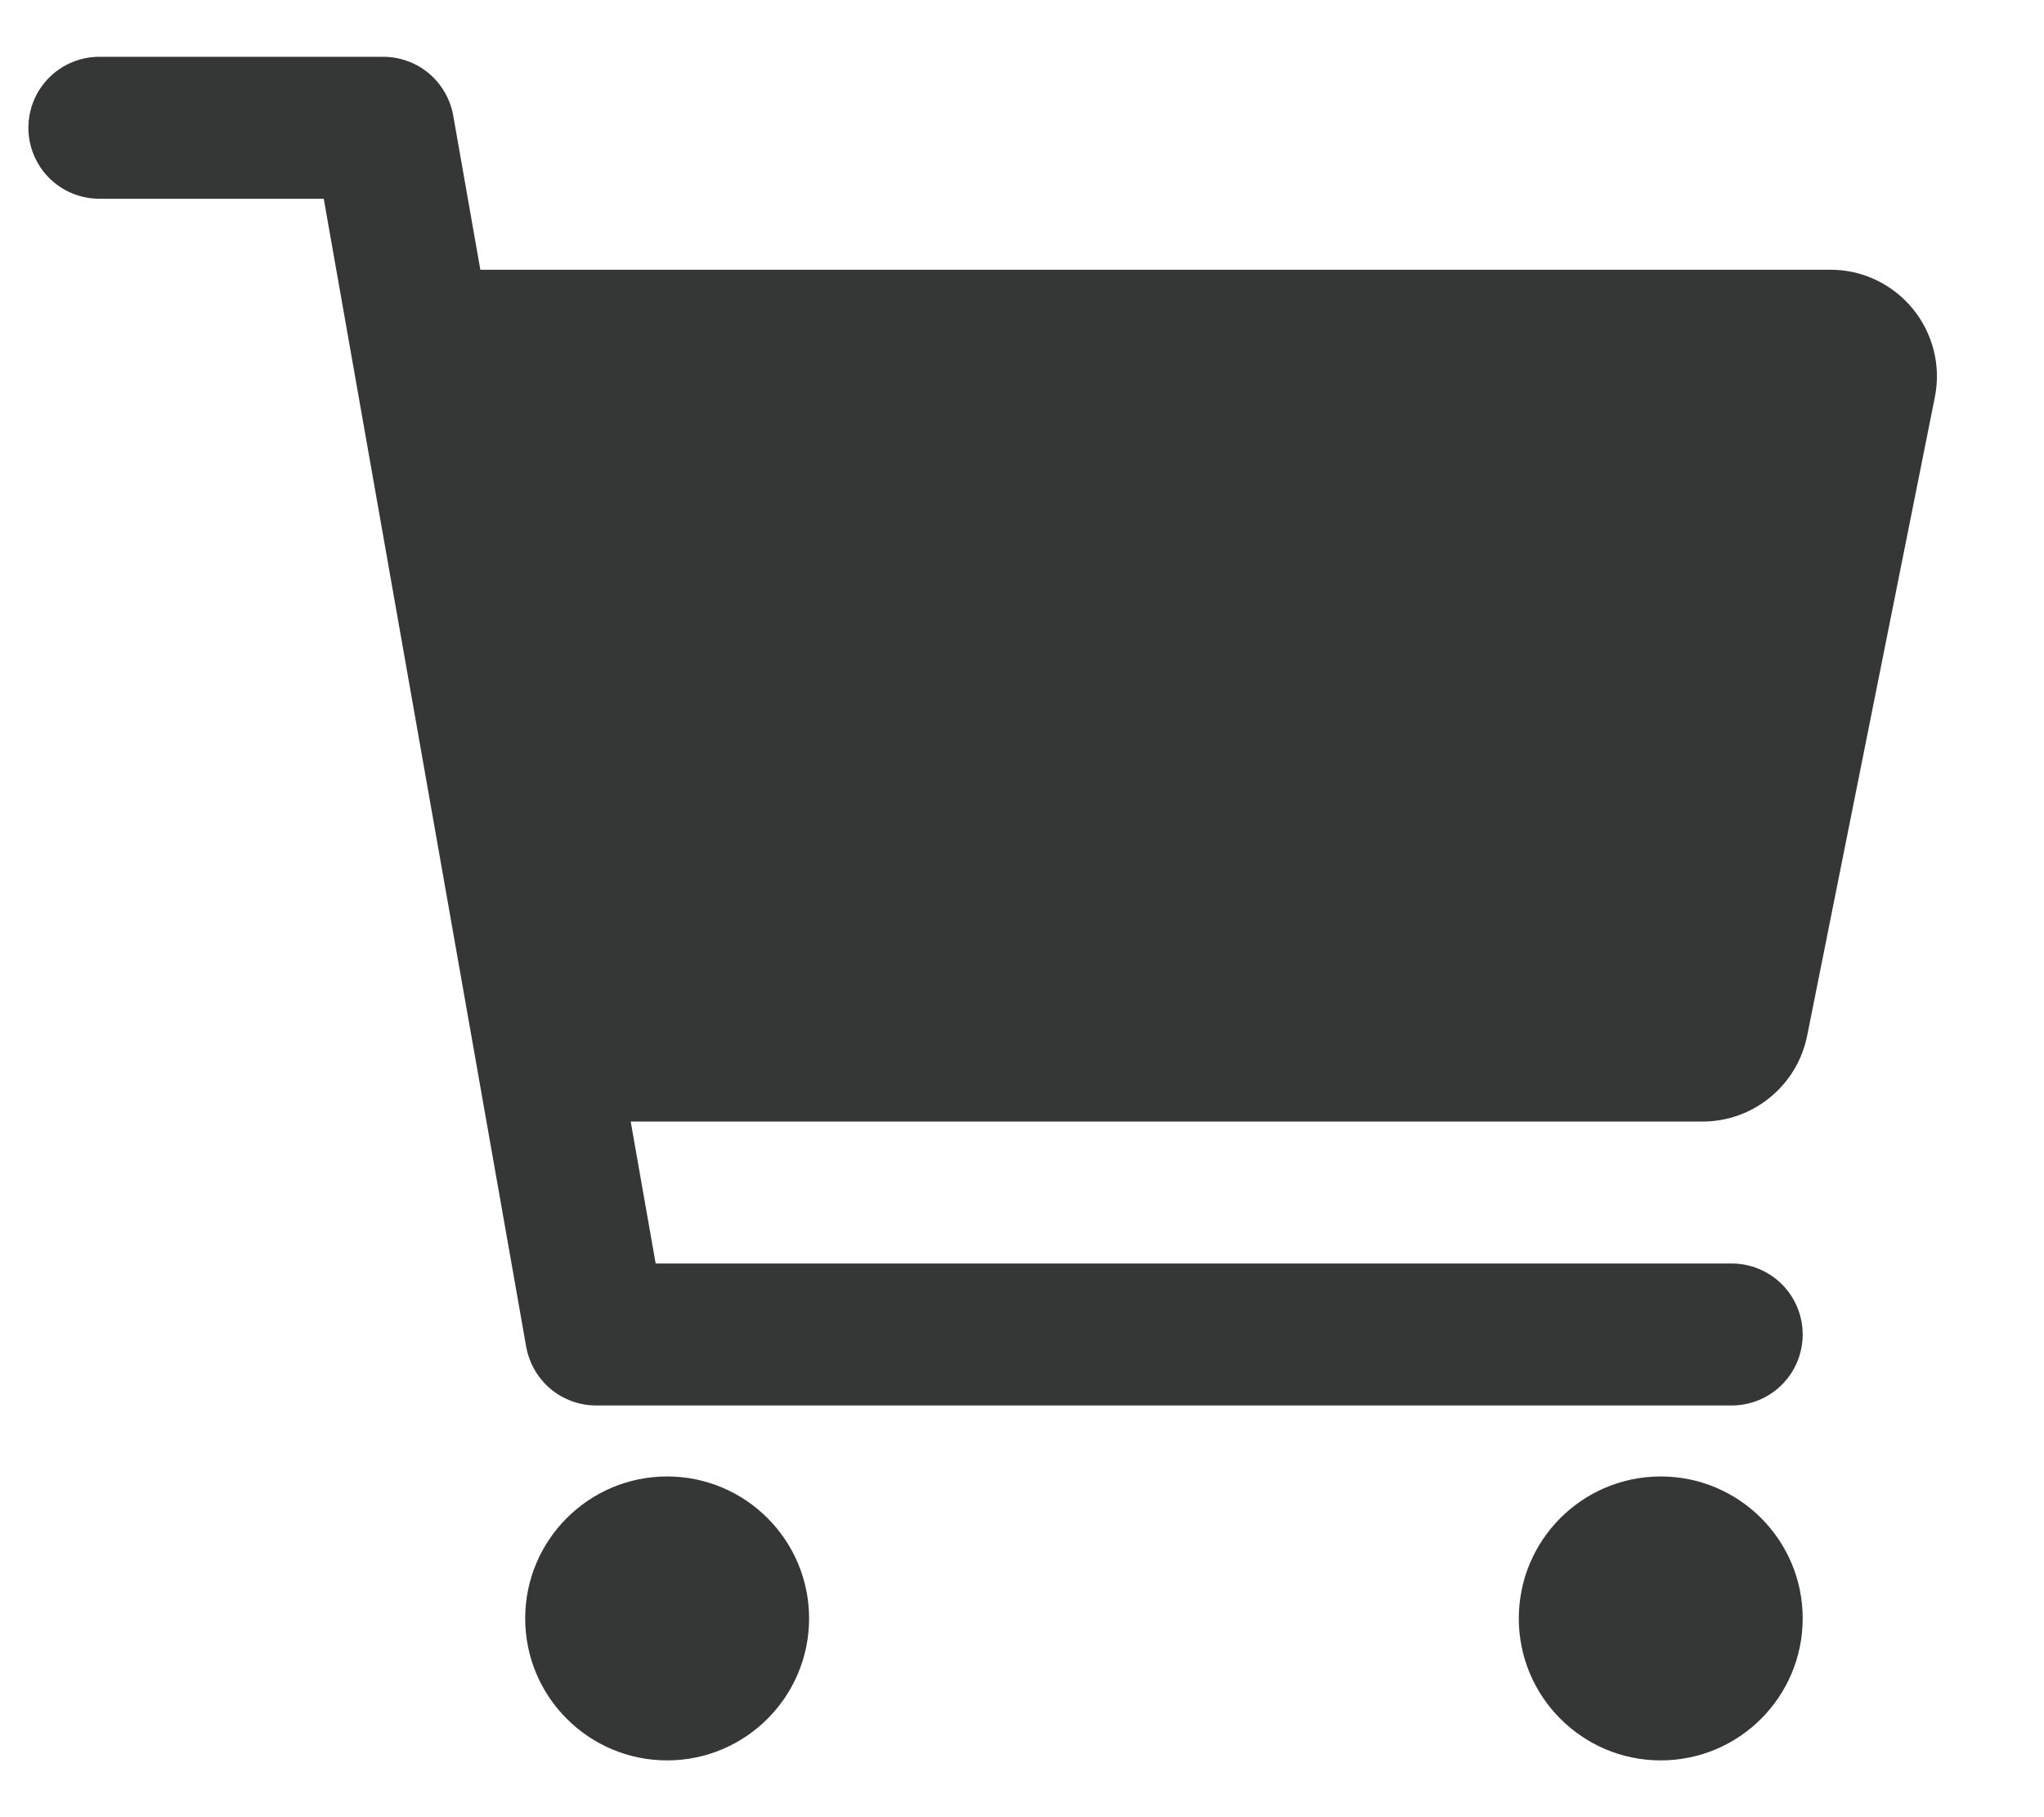 <svg width="18" height="16" viewBox="0 0 18 16" fill="none" xmlns="http://www.w3.org/2000/svg">
<path d="M5.875 15.5C6.565 15.5 7.125 14.94 7.125 14.25C7.125 13.56 6.565 13 5.875 13C5.185 13 4.625 13.56 4.625 14.25C4.625 14.94 5.185 15.5 5.875 15.5Z" fill="#343735"/>
<path d="M14.625 15.5C15.315 15.5 15.875 14.94 15.875 14.25C15.875 13.56 15.315 13 14.625 13C13.935 13 13.375 13.56 13.375 14.25C13.375 14.94 13.935 15.5 14.625 15.5Z" fill="#343735"/>
<path d="M16.844 2.718C16.756 2.611 16.645 2.524 16.52 2.465C16.395 2.405 16.258 2.375 16.119 2.375H4.23L3.991 1.016C3.965 0.872 3.889 0.741 3.777 0.646C3.664 0.552 3.522 0.5 3.375 0.5H0.875C0.709 0.5 0.55 0.566 0.433 0.683C0.316 0.8 0.25 0.959 0.25 1.125C0.25 1.291 0.316 1.45 0.433 1.567C0.55 1.684 0.709 1.75 0.875 1.75H2.851L4.634 11.859C4.66 12.003 4.736 12.134 4.848 12.229C4.961 12.323 5.103 12.375 5.25 12.375H15.25C15.416 12.375 15.575 12.309 15.692 12.192C15.809 12.075 15.875 11.916 15.875 11.75C15.875 11.584 15.809 11.425 15.692 11.308C15.575 11.191 15.416 11.125 15.25 11.125H5.774L5.554 9.875H14.994C15.21 9.875 15.421 9.8 15.588 9.662C15.756 9.525 15.871 9.334 15.914 9.121L17.039 3.496C17.066 3.36 17.063 3.22 17.029 3.085C16.995 2.951 16.932 2.825 16.844 2.718Z" fill="#343735"/>
</svg>
